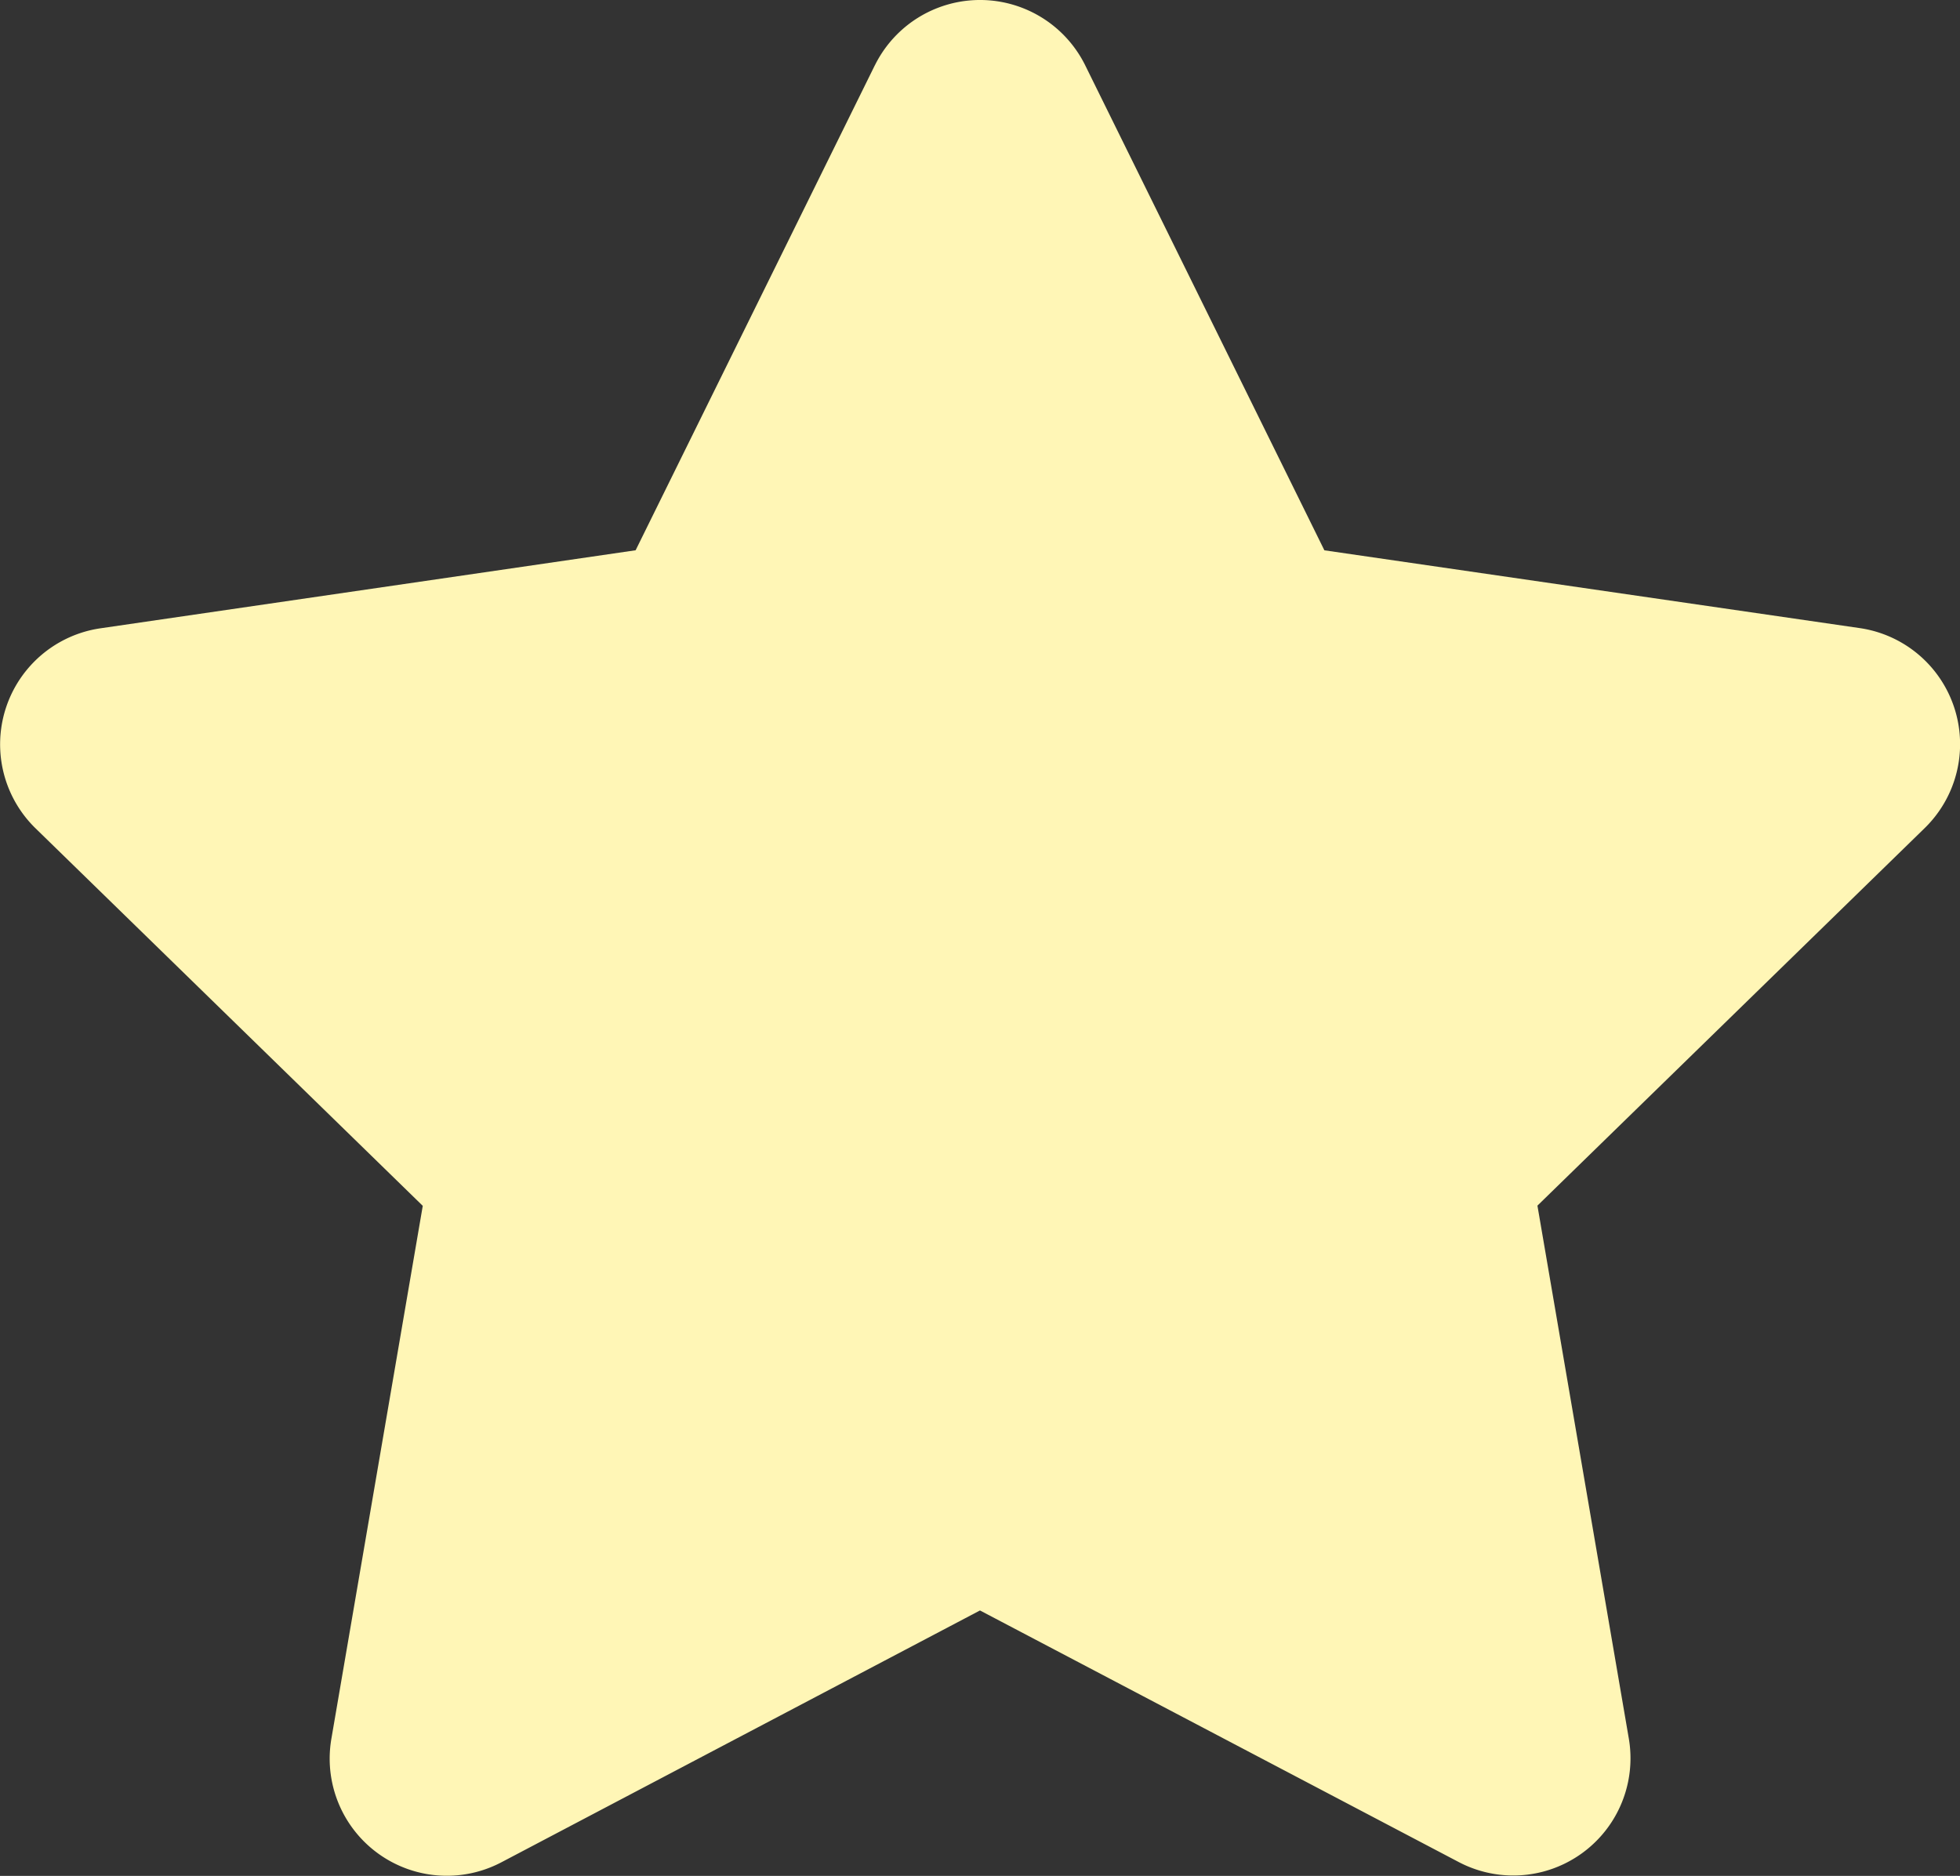 <svg xmlns="http://www.w3.org/2000/svg" width="49.319" height="47.205" viewBox="0 0 49.319 47.205">
  <rect x="0" y="0" width="49.319" height="47.205" fill="#333333" stroke="none"/>
  <path id="Icon_awesome-star" data-name="Icon awesome-star" d="M23.455,1.641l-6.02,12.205L3.967,15.81a2.951,2.951,0,0,0-1.632,5.033l9.744,9.5-2.3,13.413a2.948,2.948,0,0,0,4.277,3.107L26.1,40.525,38.15,46.858a2.95,2.95,0,0,0,4.277-3.107l-2.3-13.413,9.744-9.5a2.951,2.951,0,0,0-1.632-5.033L34.766,13.847,28.747,1.641a2.952,2.952,0,0,0-5.291,0Z" transform="translate(-1.441 0.001)" fill="#fff6b6"/>
</svg>
